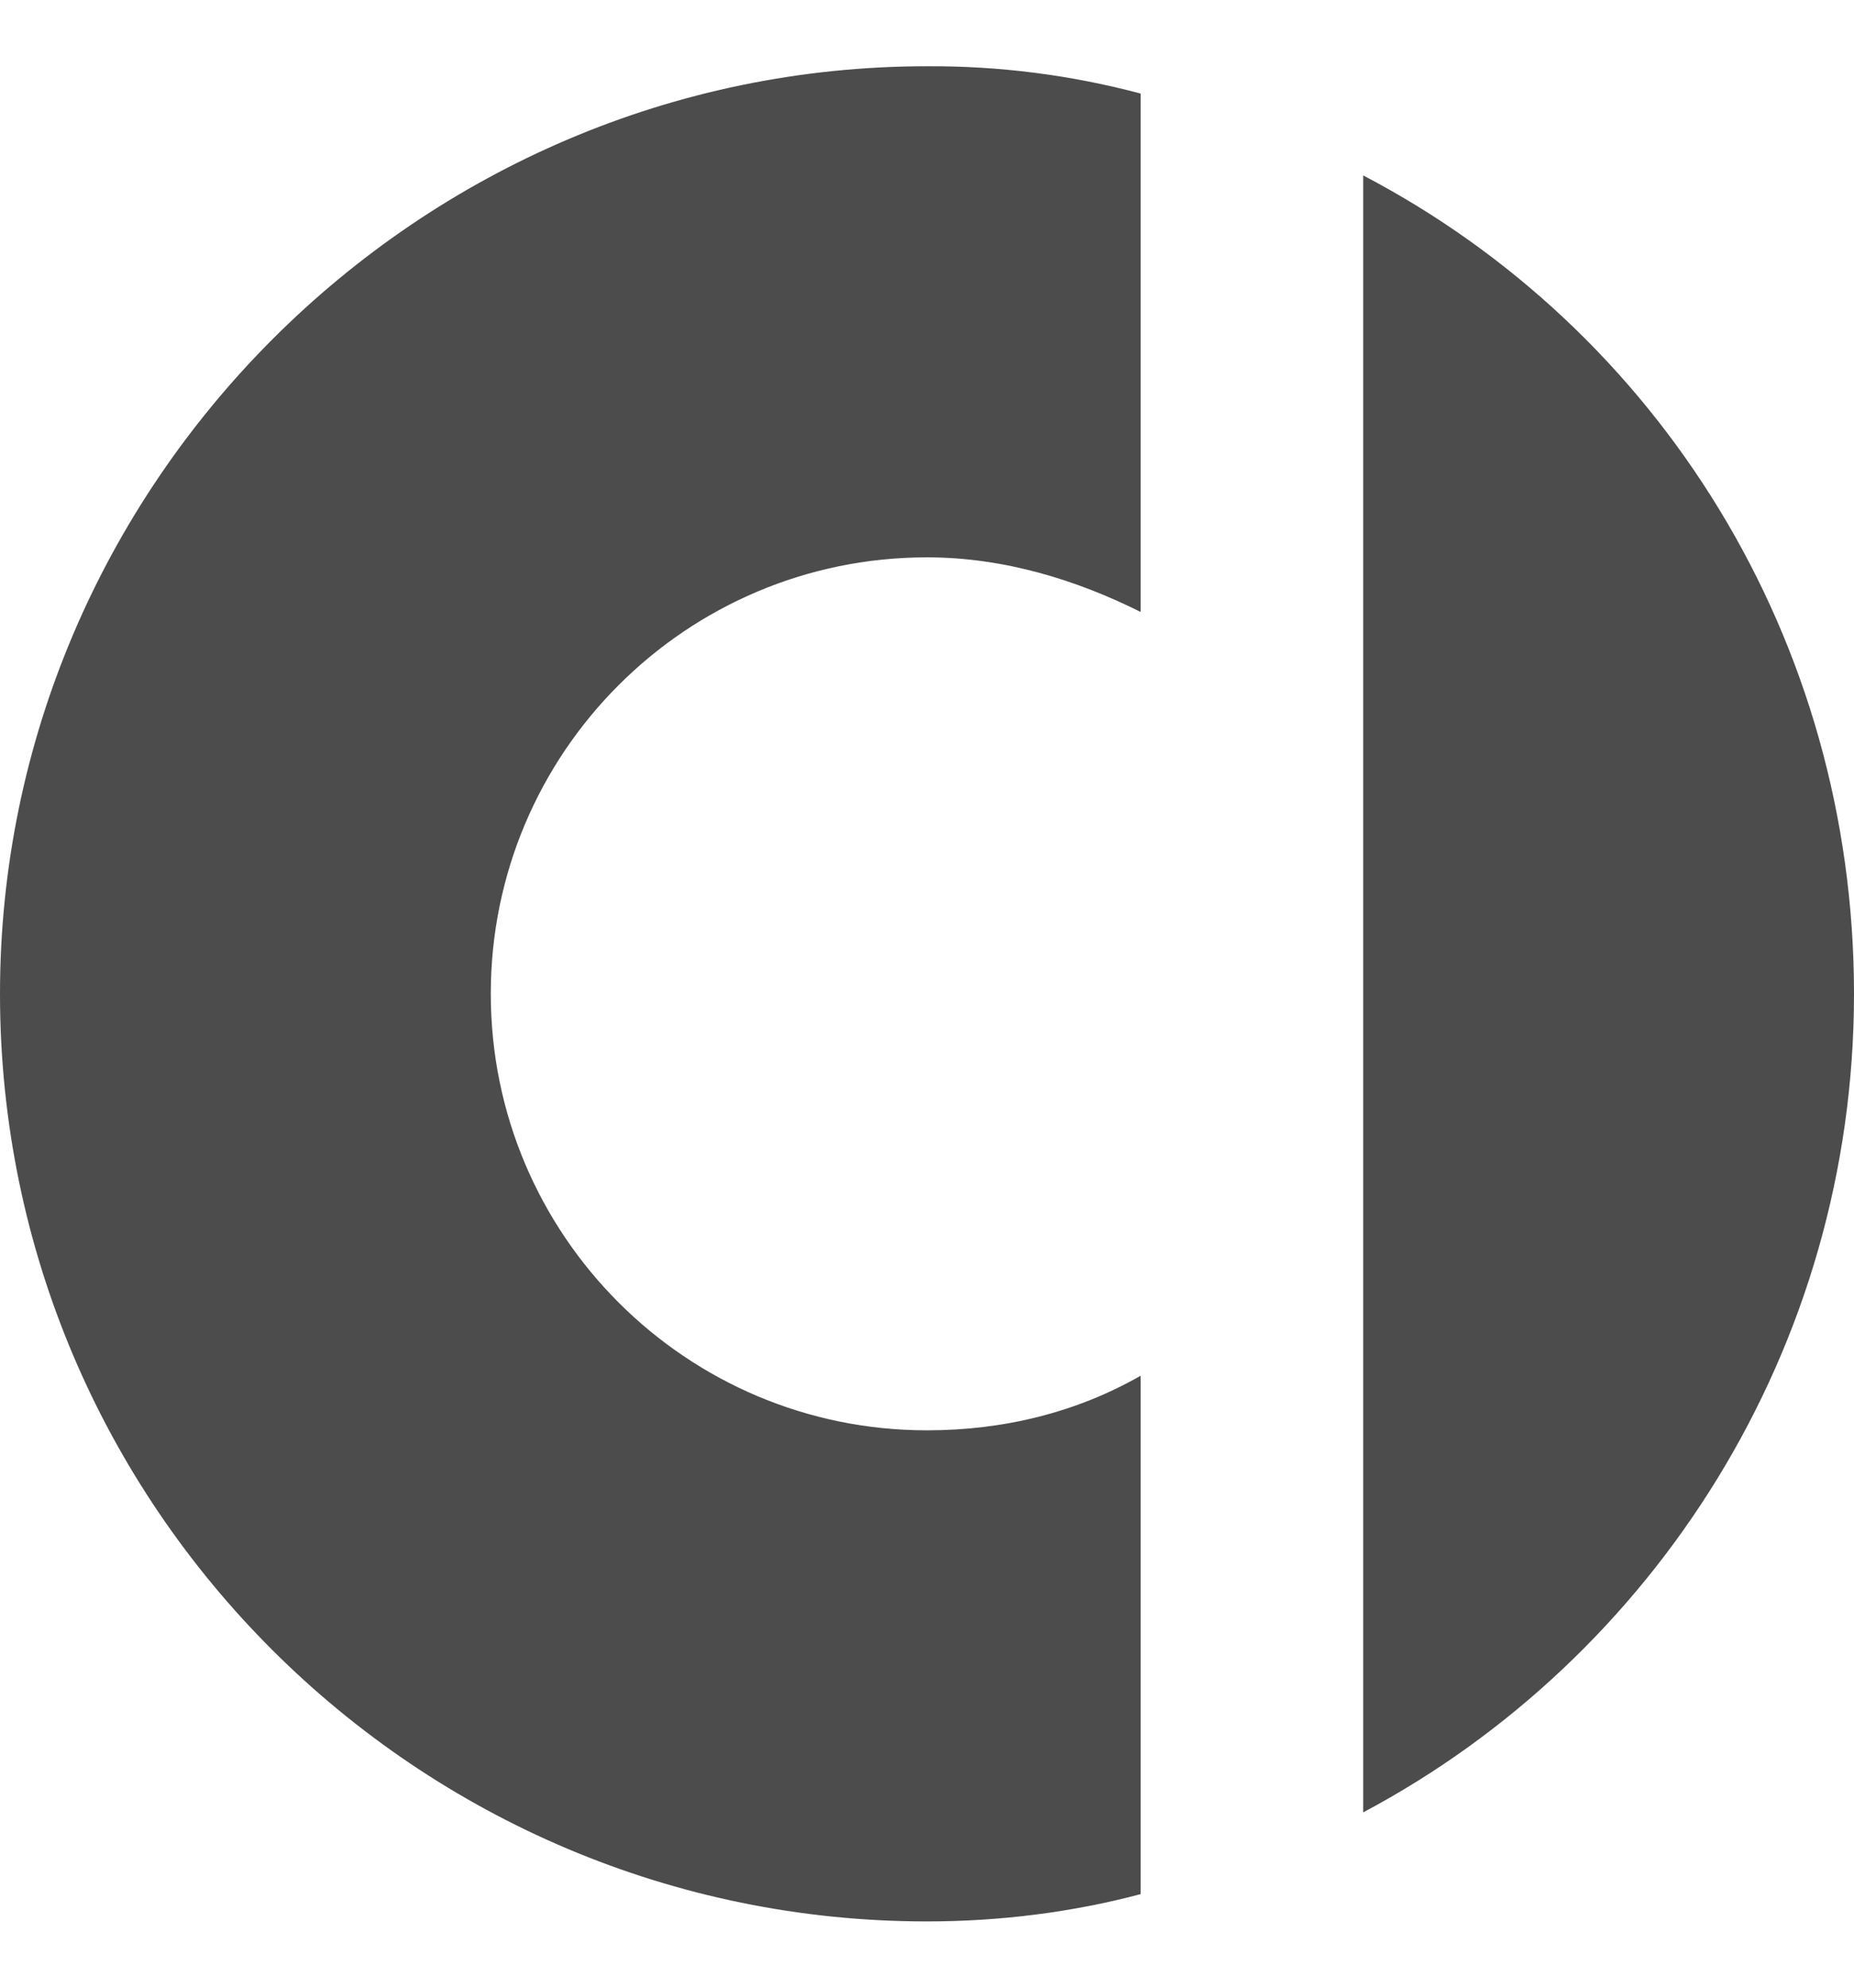 <svg width="14" height="15" viewBox="0 0 14 15" fill="none" xmlns="http://www.w3.org/2000/svg">
<path d="M0 7.5C0 11.378 3.157 14.5 7 14.5C7.549 14.5 8.098 14.431 8.613 14.294V10.382C8.132 10.657 7.583 10.794 7 10.794C5.181 10.794 3.706 9.319 3.706 7.5C3.706 5.681 5.181 4.206 7 4.206C7.584 4.206 8.132 4.378 8.613 4.618V0.706C8.087 0.566 7.545 0.497 7 0.5C3.157 0.5 0 3.657 0 7.5ZM10.294 1.324V13.677C12.49 12.51 14 10.177 14 7.5C14 4.824 12.524 2.49 10.294 1.324H10.294Z" fill="black" fill-opacity="0.7"/>
</svg>
